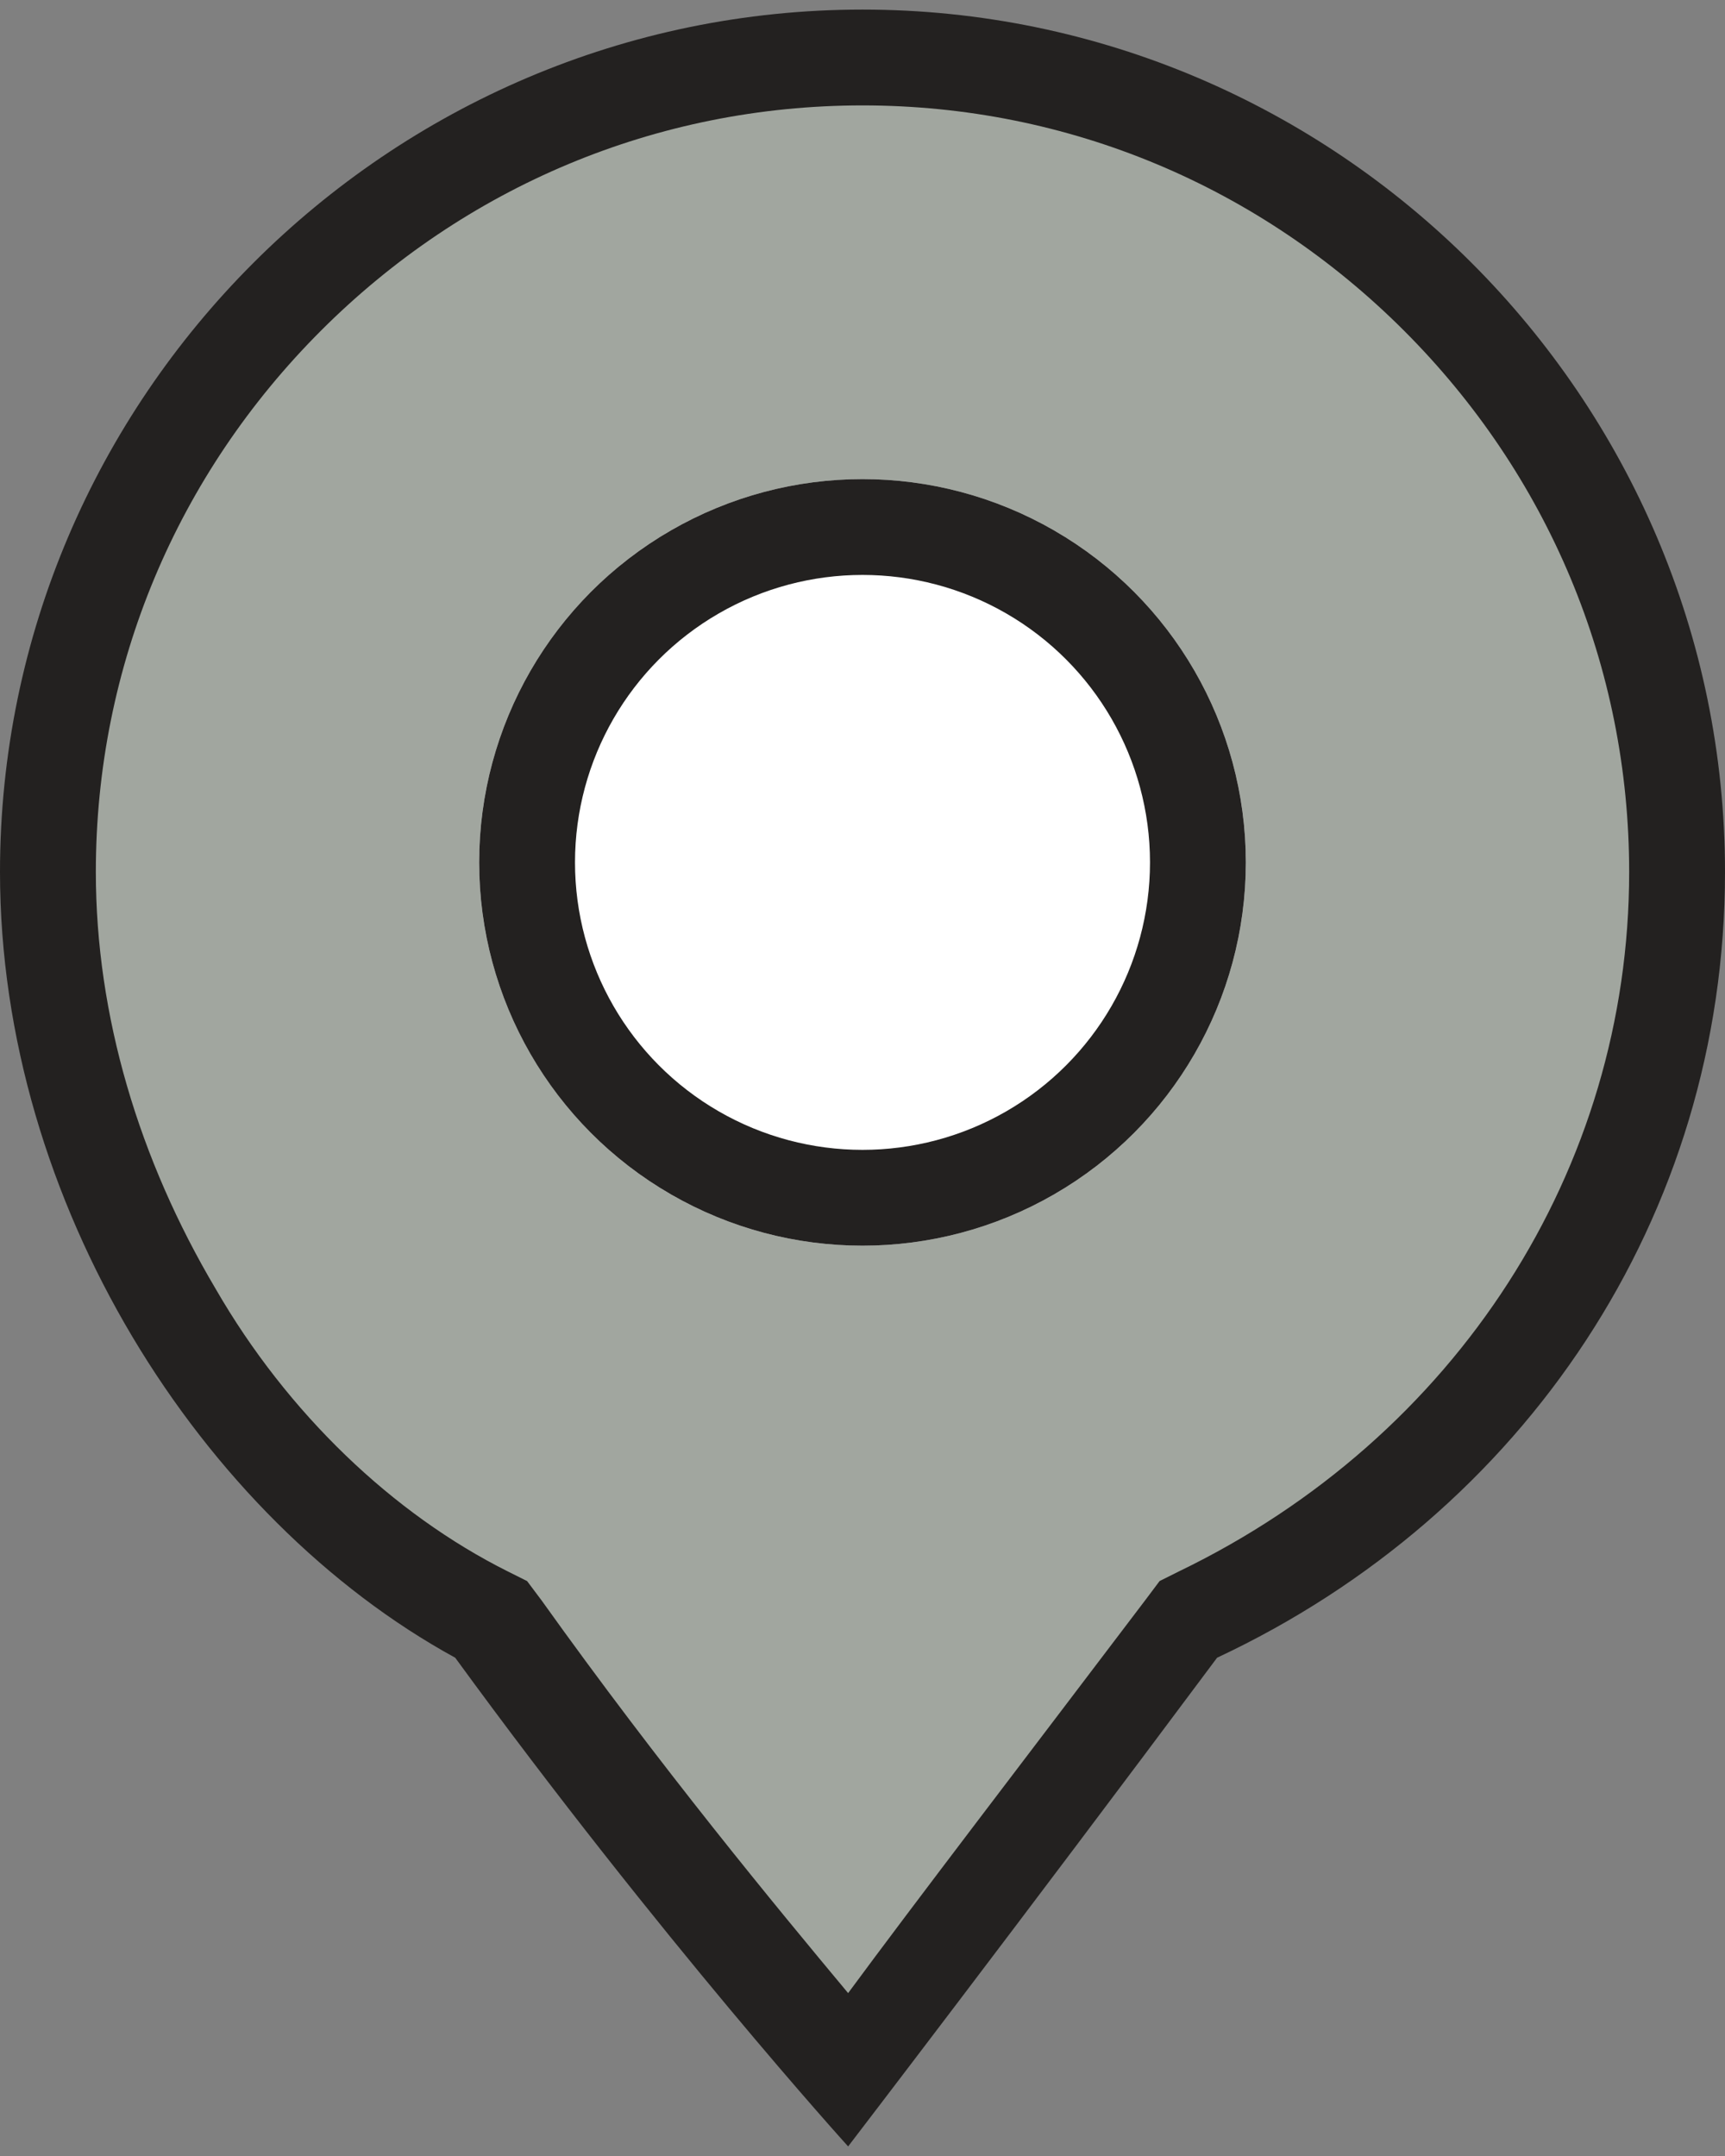 <?xml version="1.0" encoding="utf-8"?>
<!-- Generator: Adobe Illustrator 23.0.1, SVG Export Plug-In . SVG Version: 6.00 Build 0)  -->
<svg version="1.1" id="pin-reseller" xmlns="http://www.w3.org/2000/svg" xmlns:xlink="http://www.w3.org/1999/xlink" x="0px"
	 y="0px" width="36px" height="45px" viewBox="0 0 36 45" style="enable-background:new 0 0 36 45;" xml:space="preserve">
<rect x="0" y="0" width="36" height="45" fill="#808080" stroke="none"/>
<style type="text/css">
	.st0{fill:#A1A69F;}
	.st1{fill:#232120;}
	.st2{fill:#FFFFFF;}
	.st3{fill:none;stroke:#232120;stroke-width:2;}
</style>
<path class="st0" d="M17.7,43.2c-1.3-1.6-4.2-5-7.3-9.2l-0.1-0.2l-0.2-0.1c-2.5-1.3-4.8-3.6-6.4-6.3C1.9,24.5,1,21.3,1,18.2
	c0-4.5,1.8-8.8,5-12s7.5-5,12-5s8.8,1.8,12,5s5,7.5,5,12c0,6.6-3.8,12.6-10,15.5l-0.2,0.1L24.7,34C21.7,37.9,19,41.6,17.7,43.2z"/>
<path class="st1" d="M18,2.2c-4.3,0-8.3,1.7-11.3,4.7S2,13.9,2,18.2c0,3,0.9,6,2.5,8.7c1.5,2.6,3.7,4.7,6.1,5.9L11,33l0.3,0.4
	c2.5,3.5,4.9,6.4,6.4,8.2c1.4-1.9,3.7-4.9,6.2-8.2l0.3-0.4l0.4-0.2C30.4,30,34,24.4,34,18.2c0-4.3-1.7-8.3-4.7-11.3S22.3,2.2,18,2.2
	 M18,0.2c9.9,0,18,8.1,18,18c0,7.2-4.2,13.4-10.6,16.4c-4.1,5.5-7.7,10.2-7.7,10.2s-3.9-4.3-8.2-10.2C4.2,31.7,0,25.1,0,18.2
	C0,8.3,8.1,0.2,18,0.2z"/>
<circle class="st2" cx="18" cy="18" r="8"/>
<circle class="st3" cx="18" cy="18" r="7"/>
</svg>
